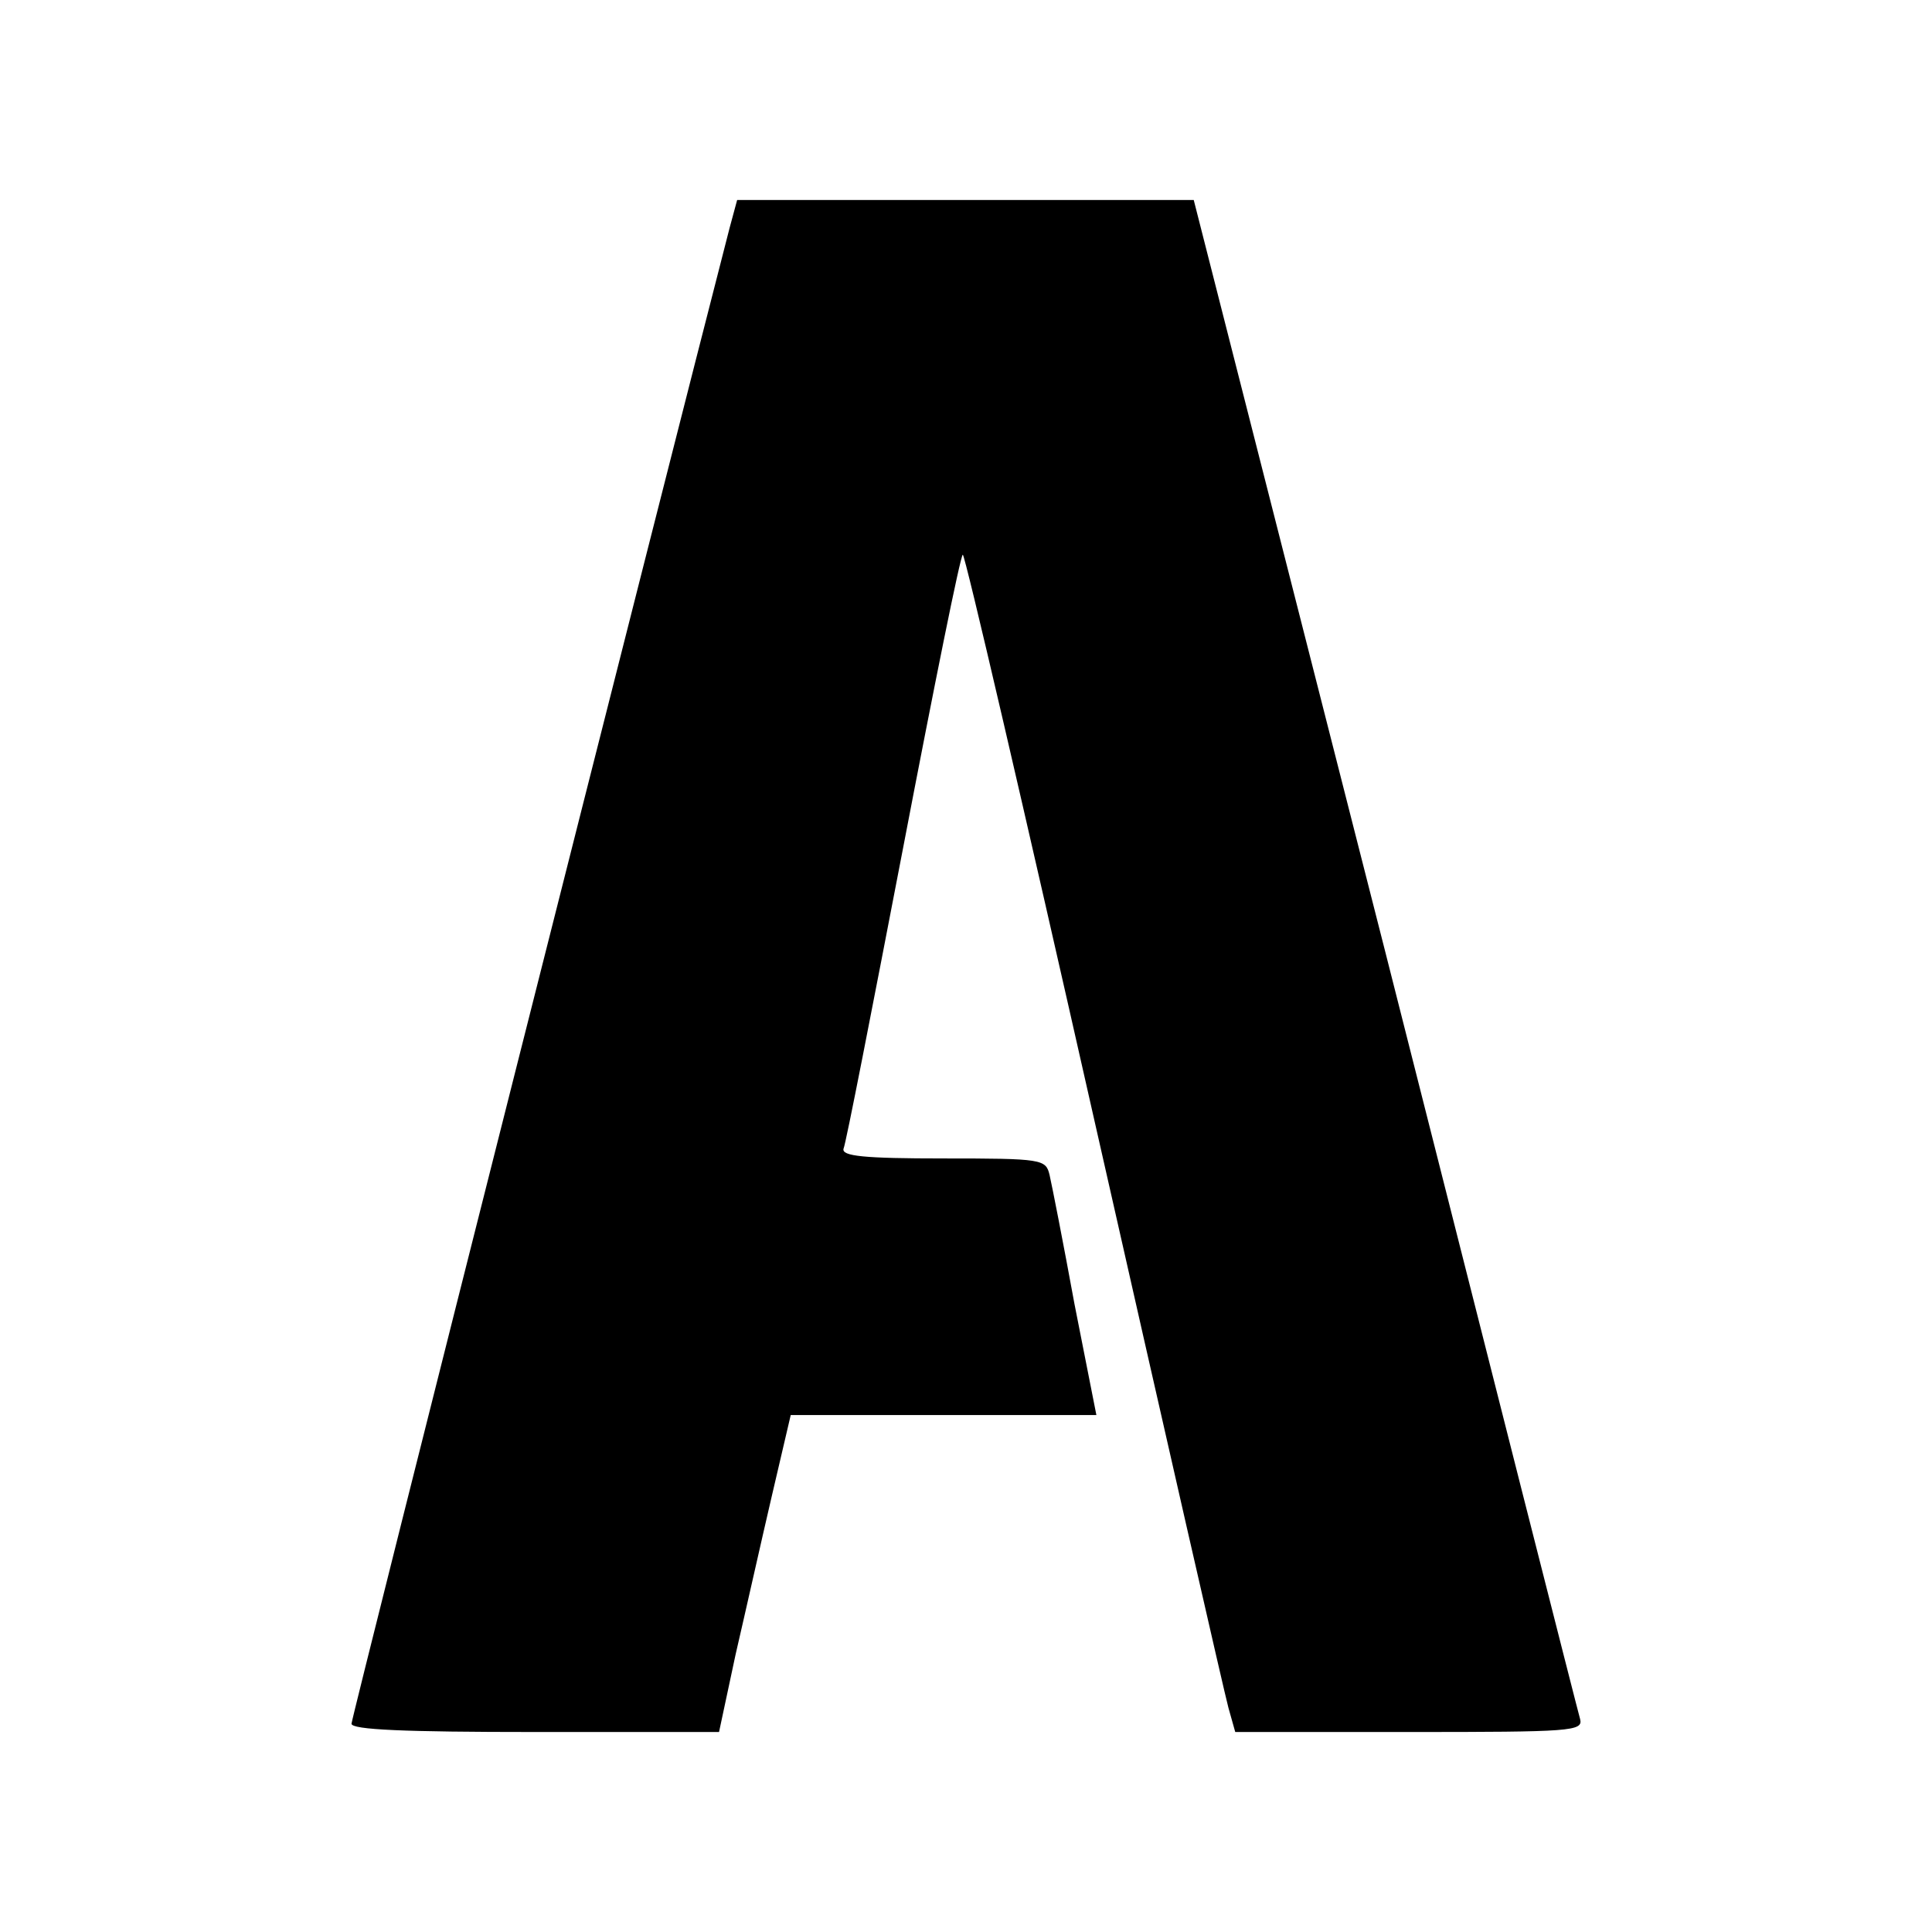 <?xml version="1.0" encoding="UTF-8" standalone="no"?>
<svg
   version="1.0"
   width="256pt"
   height="256pt"
   viewBox="0 0 256 256"
   preserveAspectRatio="xMidYMid"
   id="svg10"
   sodipodi:docname="favicon_dark.svg"
   inkscape:version="1.3.2 (091e20e, 2023-11-25, custom)"
   xmlns:inkscape="http://www.inkscape.org/namespaces/inkscape"
   xmlns:sodipodi="http://sodipodi.sourceforge.net/DTD/sodipodi-0.dtd"
   xmlns="http://www.w3.org/2000/svg"
   xmlns:svg="http://www.w3.org/2000/svg">
  <defs
     id="defs10" />
  <sodipodi:namedview
     id="namedview10"
     pagecolor="#505050"
     bordercolor="#ffffff"
     borderopacity="1"
     inkscape:showpageshadow="0"
     inkscape:pageopacity="0"
     inkscape:pagecheckerboard="1"
     inkscape:deskcolor="#505050"
     inkscape:document-units="pt"
     inkscape:zoom="0.96386719"
     inkscape:cx="142.65451"
     inkscape:cy="208.01621"
     inkscape:window-width="1920"
     inkscape:window-height="1027"
     inkscape:window-x="1912"
     inkscape:window-y="-8"
     inkscape:window-maximized="1"
     inkscape:current-layer="svg10" />
  <g
     transform="matrix(0.1,0,0,-0.1,-15.424,255.5)"
     fill="#ffffff"
     stroke="none"
     id="g10"
     style="fill:#000000;fill-opacity:1">
    <path
       d="M 1121,2253 C 1040,1939 620,279 620,271 c 0,-8 70,-11 243,-11 h 244 l 22,103 c 13,56 34,150 48,210 l 25,107 h 202 203 l -29,147 c -15,82 -30,158 -33,171 -5,21 -9,22 -141,22 -105,0 -135,3 -132,13 3,6 38,186 79,399 41,214 76,388 79,388 3,0 81,-336 174,-748 93,-411 173,-762 178,-780 l 9,-32 h 231 c 214,0 230,1 226,17 -3,10 -119,467 -258,1016 l -254,997 h -303 -302 z"
       id="path1"
       style="fill:#000000;fill-opacity:1" />
  </g>
</svg>
